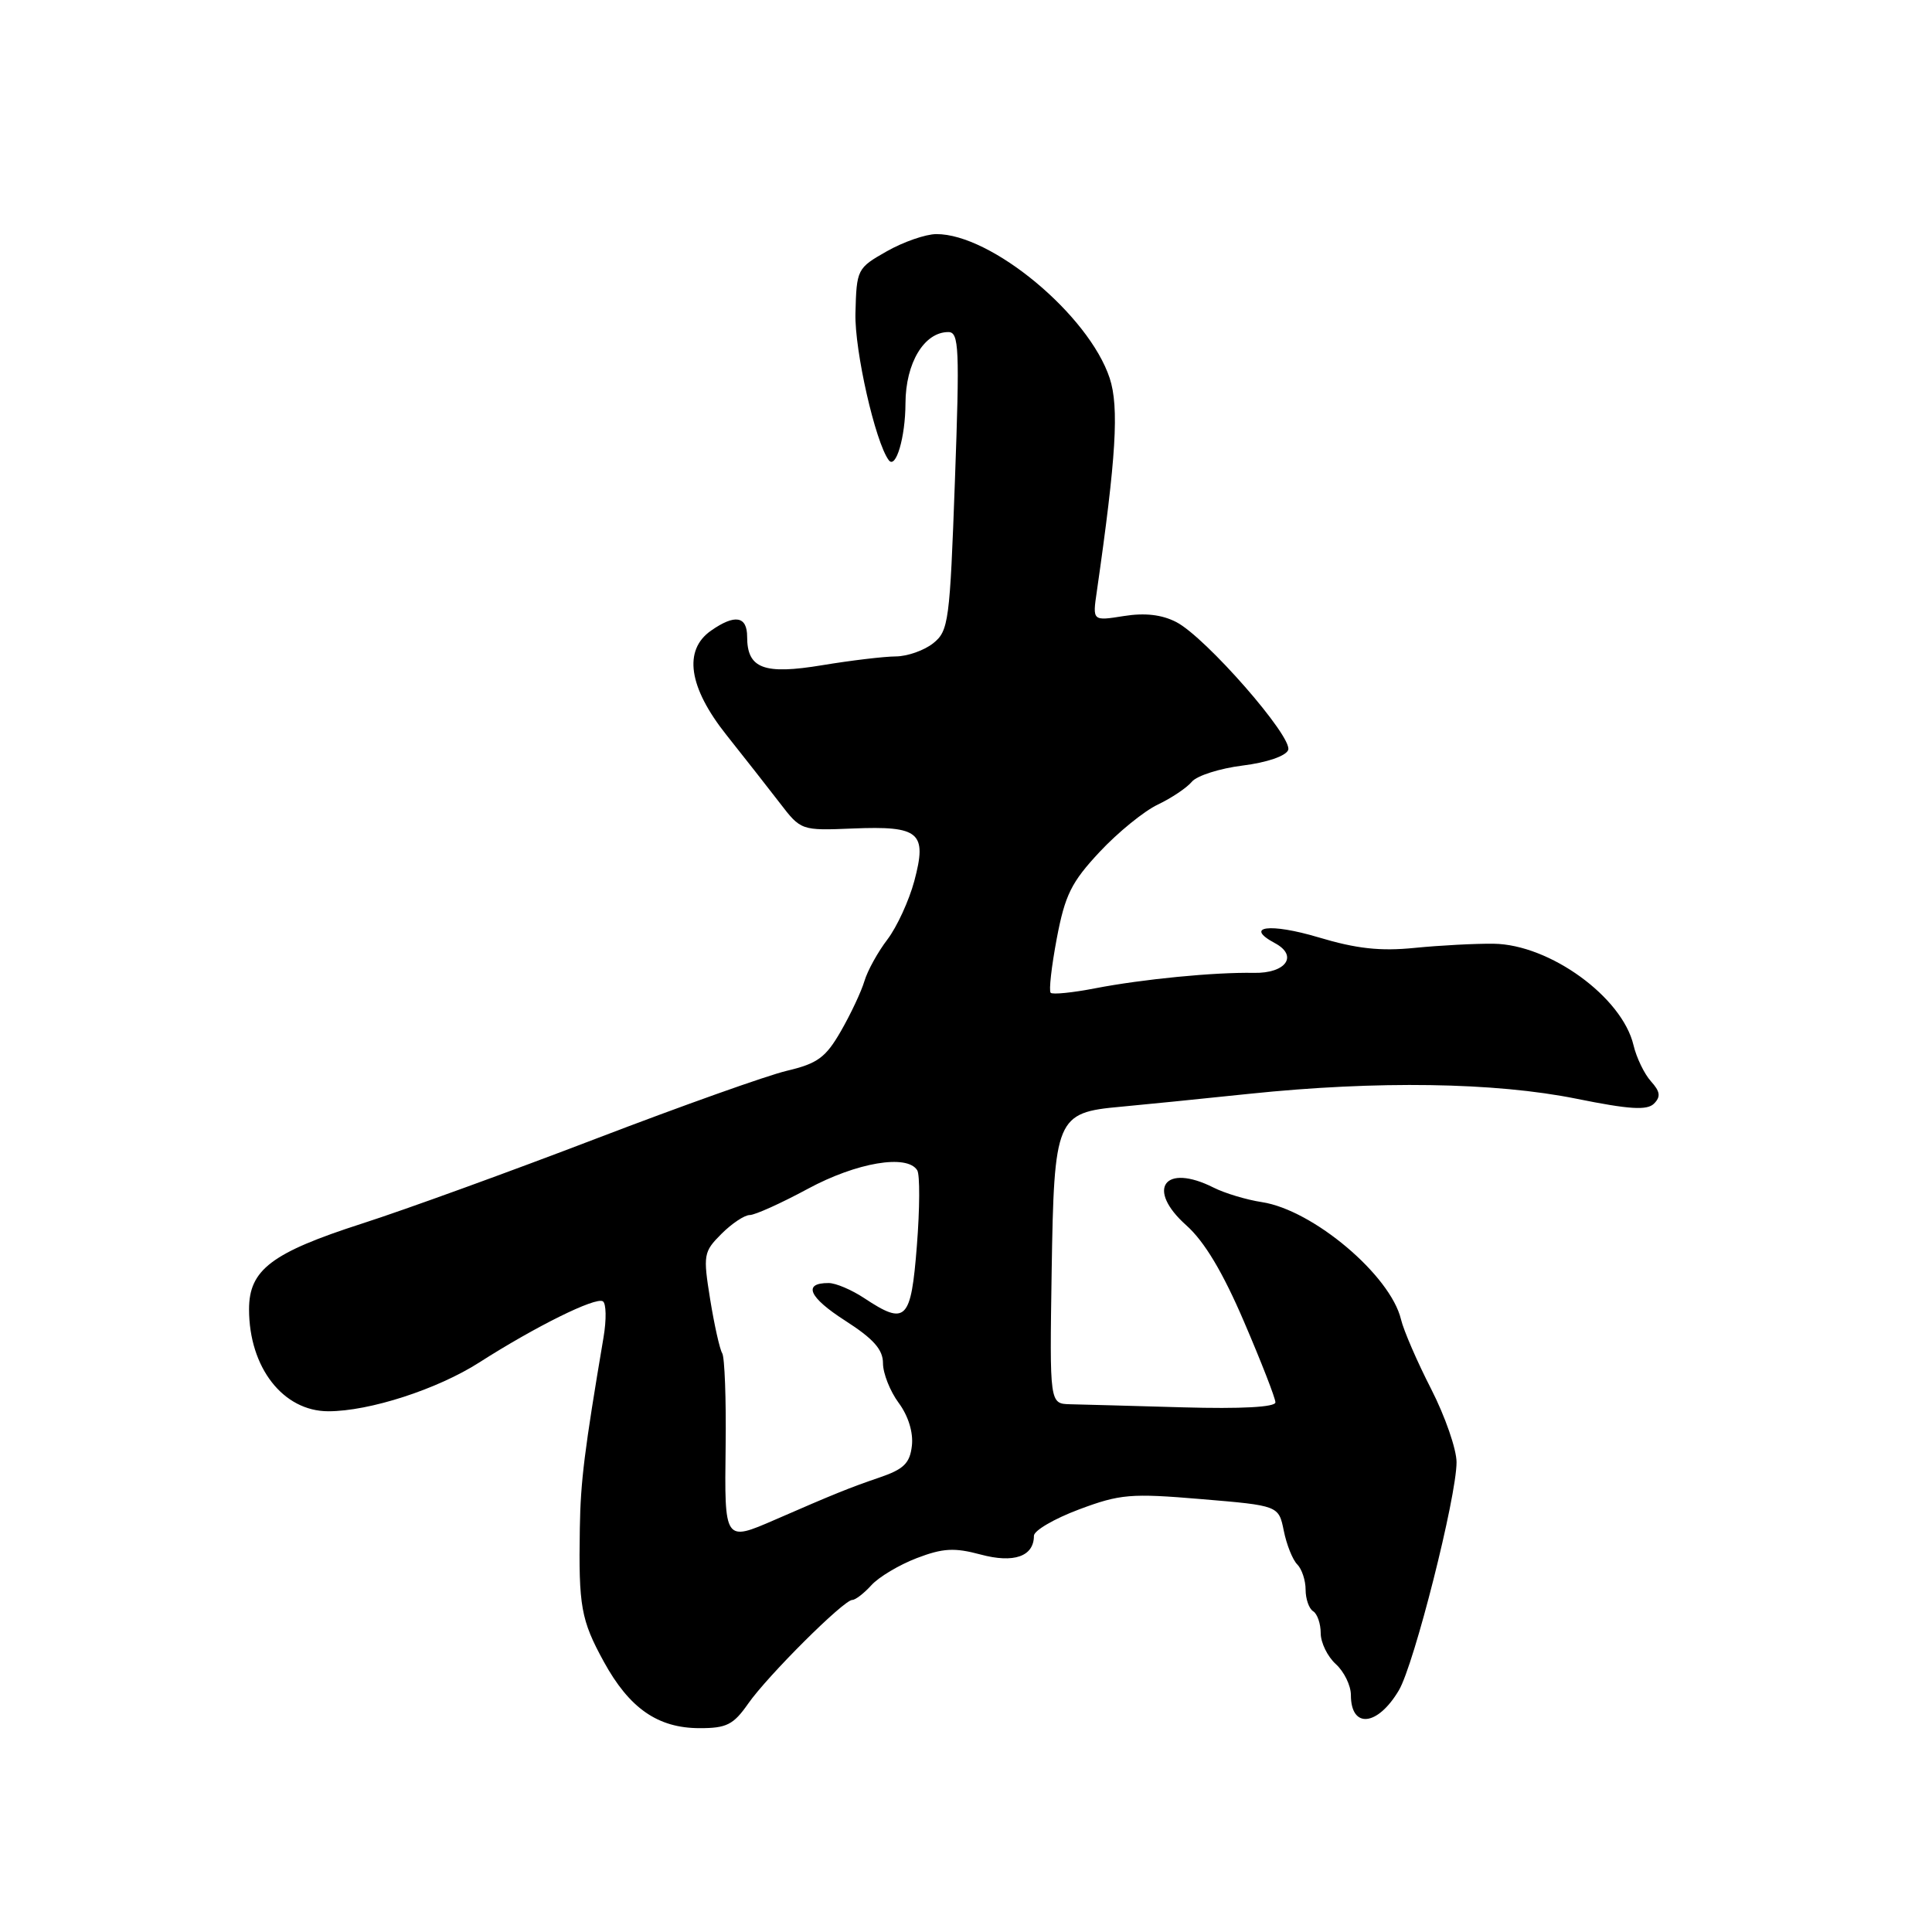 <?xml version="1.0" encoding="UTF-8" standalone="no"?>
<!DOCTYPE svg PUBLIC "-//W3C//DTD SVG 1.1//EN" "http://www.w3.org/Graphics/SVG/1.1/DTD/svg11.dtd" >
<svg xmlns="http://www.w3.org/2000/svg" xmlns:xlink="http://www.w3.org/1999/xlink" version="1.1" viewBox="0 0 256 256">
 <g >
 <path fill="currentColor"
d=" M 99.13 225.75 C 101.71 222.05 111.80 212.00 112.93 212.00 C 113.35 212.00 114.49 211.12 115.47 210.04 C 116.45 208.96 119.15 207.35 121.47 206.46 C 124.95 205.13 126.46 205.05 129.93 205.98 C 134.34 207.17 137.00 206.24 137.00 203.50 C 137.00 202.81 139.69 201.24 142.97 200.01 C 148.42 197.97 149.81 197.85 159.18 198.64 C 169.43 199.50 169.43 199.50 170.11 202.84 C 170.48 204.68 171.28 206.68 171.89 207.29 C 172.50 207.90 173.00 209.41 173.00 210.64 C 173.00 211.87 173.45 213.16 174.00 213.50 C 174.55 213.84 175.00 215.15 175.00 216.40 C 175.00 217.66 175.90 219.50 177.00 220.50 C 178.10 221.50 179.00 223.34 179.00 224.60 C 179.00 229.10 182.53 228.75 185.36 223.97 C 187.39 220.53 193.00 198.35 193.00 193.75 C 193.00 192.04 191.49 187.68 189.64 184.06 C 187.79 180.45 185.99 176.30 185.64 174.83 C 184.24 168.98 173.99 160.33 167.22 159.29 C 165.17 158.98 162.28 158.11 160.80 157.36 C 154.28 154.08 151.79 157.55 157.20 162.37 C 159.59 164.50 162.03 168.57 164.85 175.16 C 167.13 180.47 169.00 185.27 169.00 185.82 C 169.00 186.45 164.49 186.70 156.75 186.48 C 150.01 186.29 143.28 186.10 141.79 186.07 C 139.08 186.00 139.08 186.00 139.35 168.47 C 139.67 148.09 139.94 147.42 148.50 146.65 C 151.25 146.40 158.90 145.63 165.50 144.94 C 182.49 143.17 198.10 143.41 208.90 145.59 C 215.91 147.01 218.25 147.15 219.16 146.24 C 220.08 145.32 219.99 144.64 218.75 143.27 C 217.88 142.30 216.84 140.15 216.45 138.50 C 214.95 132.12 205.34 125.15 197.92 125.05 C 195.49 125.02 190.78 125.27 187.45 125.60 C 182.89 126.06 179.73 125.71 174.70 124.20 C 168.27 122.28 164.78 122.74 168.93 124.97 C 172.06 126.64 170.40 128.99 166.15 128.91 C 160.94 128.81 151.39 129.74 145.09 130.96 C 142.11 131.54 139.47 131.80 139.22 131.55 C 138.96 131.30 139.33 128.05 140.03 124.34 C 141.12 118.59 141.96 116.89 145.71 112.88 C 148.13 110.29 151.60 107.47 153.42 106.61 C 155.24 105.74 157.27 104.38 157.93 103.58 C 158.60 102.78 161.62 101.82 164.65 101.44 C 167.86 101.04 170.38 100.18 170.69 99.38 C 171.34 97.68 159.77 84.45 155.87 82.43 C 153.95 81.44 151.72 81.18 148.90 81.63 C 144.76 82.29 144.76 82.29 145.33 78.40 C 147.90 60.55 148.30 53.95 147.04 50.11 C 144.27 41.72 131.33 30.97 124.05 31.02 C 122.65 31.03 119.70 32.05 117.50 33.30 C 113.57 35.53 113.50 35.67 113.35 41.53 C 113.23 46.46 115.98 58.57 117.76 60.97 C 118.70 62.24 119.97 57.94 119.98 53.44 C 120.00 48.09 122.46 44.00 125.66 44.00 C 127.08 44.00 127.17 46.10 126.53 63.75 C 125.86 82.35 125.70 83.60 123.66 85.23 C 122.47 86.18 120.24 86.97 118.69 86.98 C 117.15 86.99 112.77 87.51 108.97 88.14 C 101.20 89.43 99.00 88.59 99.00 84.38 C 99.00 81.63 97.38 81.35 94.22 83.56 C 90.51 86.15 91.24 91.07 96.25 97.38 C 98.59 100.32 101.77 104.38 103.32 106.39 C 106.13 110.05 106.15 110.06 113.02 109.78 C 121.86 109.42 122.87 110.29 121.15 116.74 C 120.45 119.34 118.85 122.82 117.59 124.48 C 116.32 126.14 114.95 128.62 114.54 130.00 C 114.13 131.38 112.73 134.36 111.43 136.62 C 109.42 140.12 108.34 140.92 104.28 141.88 C 101.65 142.50 90.28 146.55 79.00 150.87 C 67.72 155.19 53.78 160.26 48.00 162.12 C 35.99 165.99 33.00 168.25 33.00 173.49 C 33.00 181.20 37.51 187.00 43.51 187.00 C 48.95 187.00 57.95 184.09 63.51 180.53 C 70.99 175.75 78.91 171.83 79.88 172.43 C 80.33 172.70 80.37 174.86 79.97 177.21 C 77.44 192.20 76.93 196.23 76.83 202.50 C 76.66 212.85 76.98 214.65 80.00 220.17 C 83.39 226.36 87.16 228.98 92.68 228.99 C 96.27 229.00 97.18 228.54 99.13 225.75 Z  M 96.15 191.64 C 96.23 185.39 96.02 179.85 95.70 179.32 C 95.37 178.79 94.65 175.57 94.10 172.17 C 93.15 166.27 93.22 165.87 95.60 163.49 C 96.97 162.12 98.65 161.00 99.34 161.00 C 100.03 161.00 103.50 159.44 107.05 157.52 C 113.52 154.03 120.20 152.90 121.54 155.07 C 121.90 155.65 121.88 160.15 121.49 165.07 C 120.71 175.01 120.04 175.67 114.50 172.00 C 112.85 170.91 110.74 170.01 109.81 170.01 C 106.33 169.99 107.16 171.90 112.00 175.00 C 115.75 177.41 117.00 178.82 117.00 180.64 C 117.00 181.98 117.94 184.35 119.08 185.89 C 120.36 187.62 121.03 189.81 120.83 191.57 C 120.56 193.90 119.76 194.68 116.50 195.79 C 112.60 197.12 110.52 197.96 102.72 201.36 C 95.98 204.29 95.99 204.31 96.15 191.64 Z "/>
</g>
</svg>